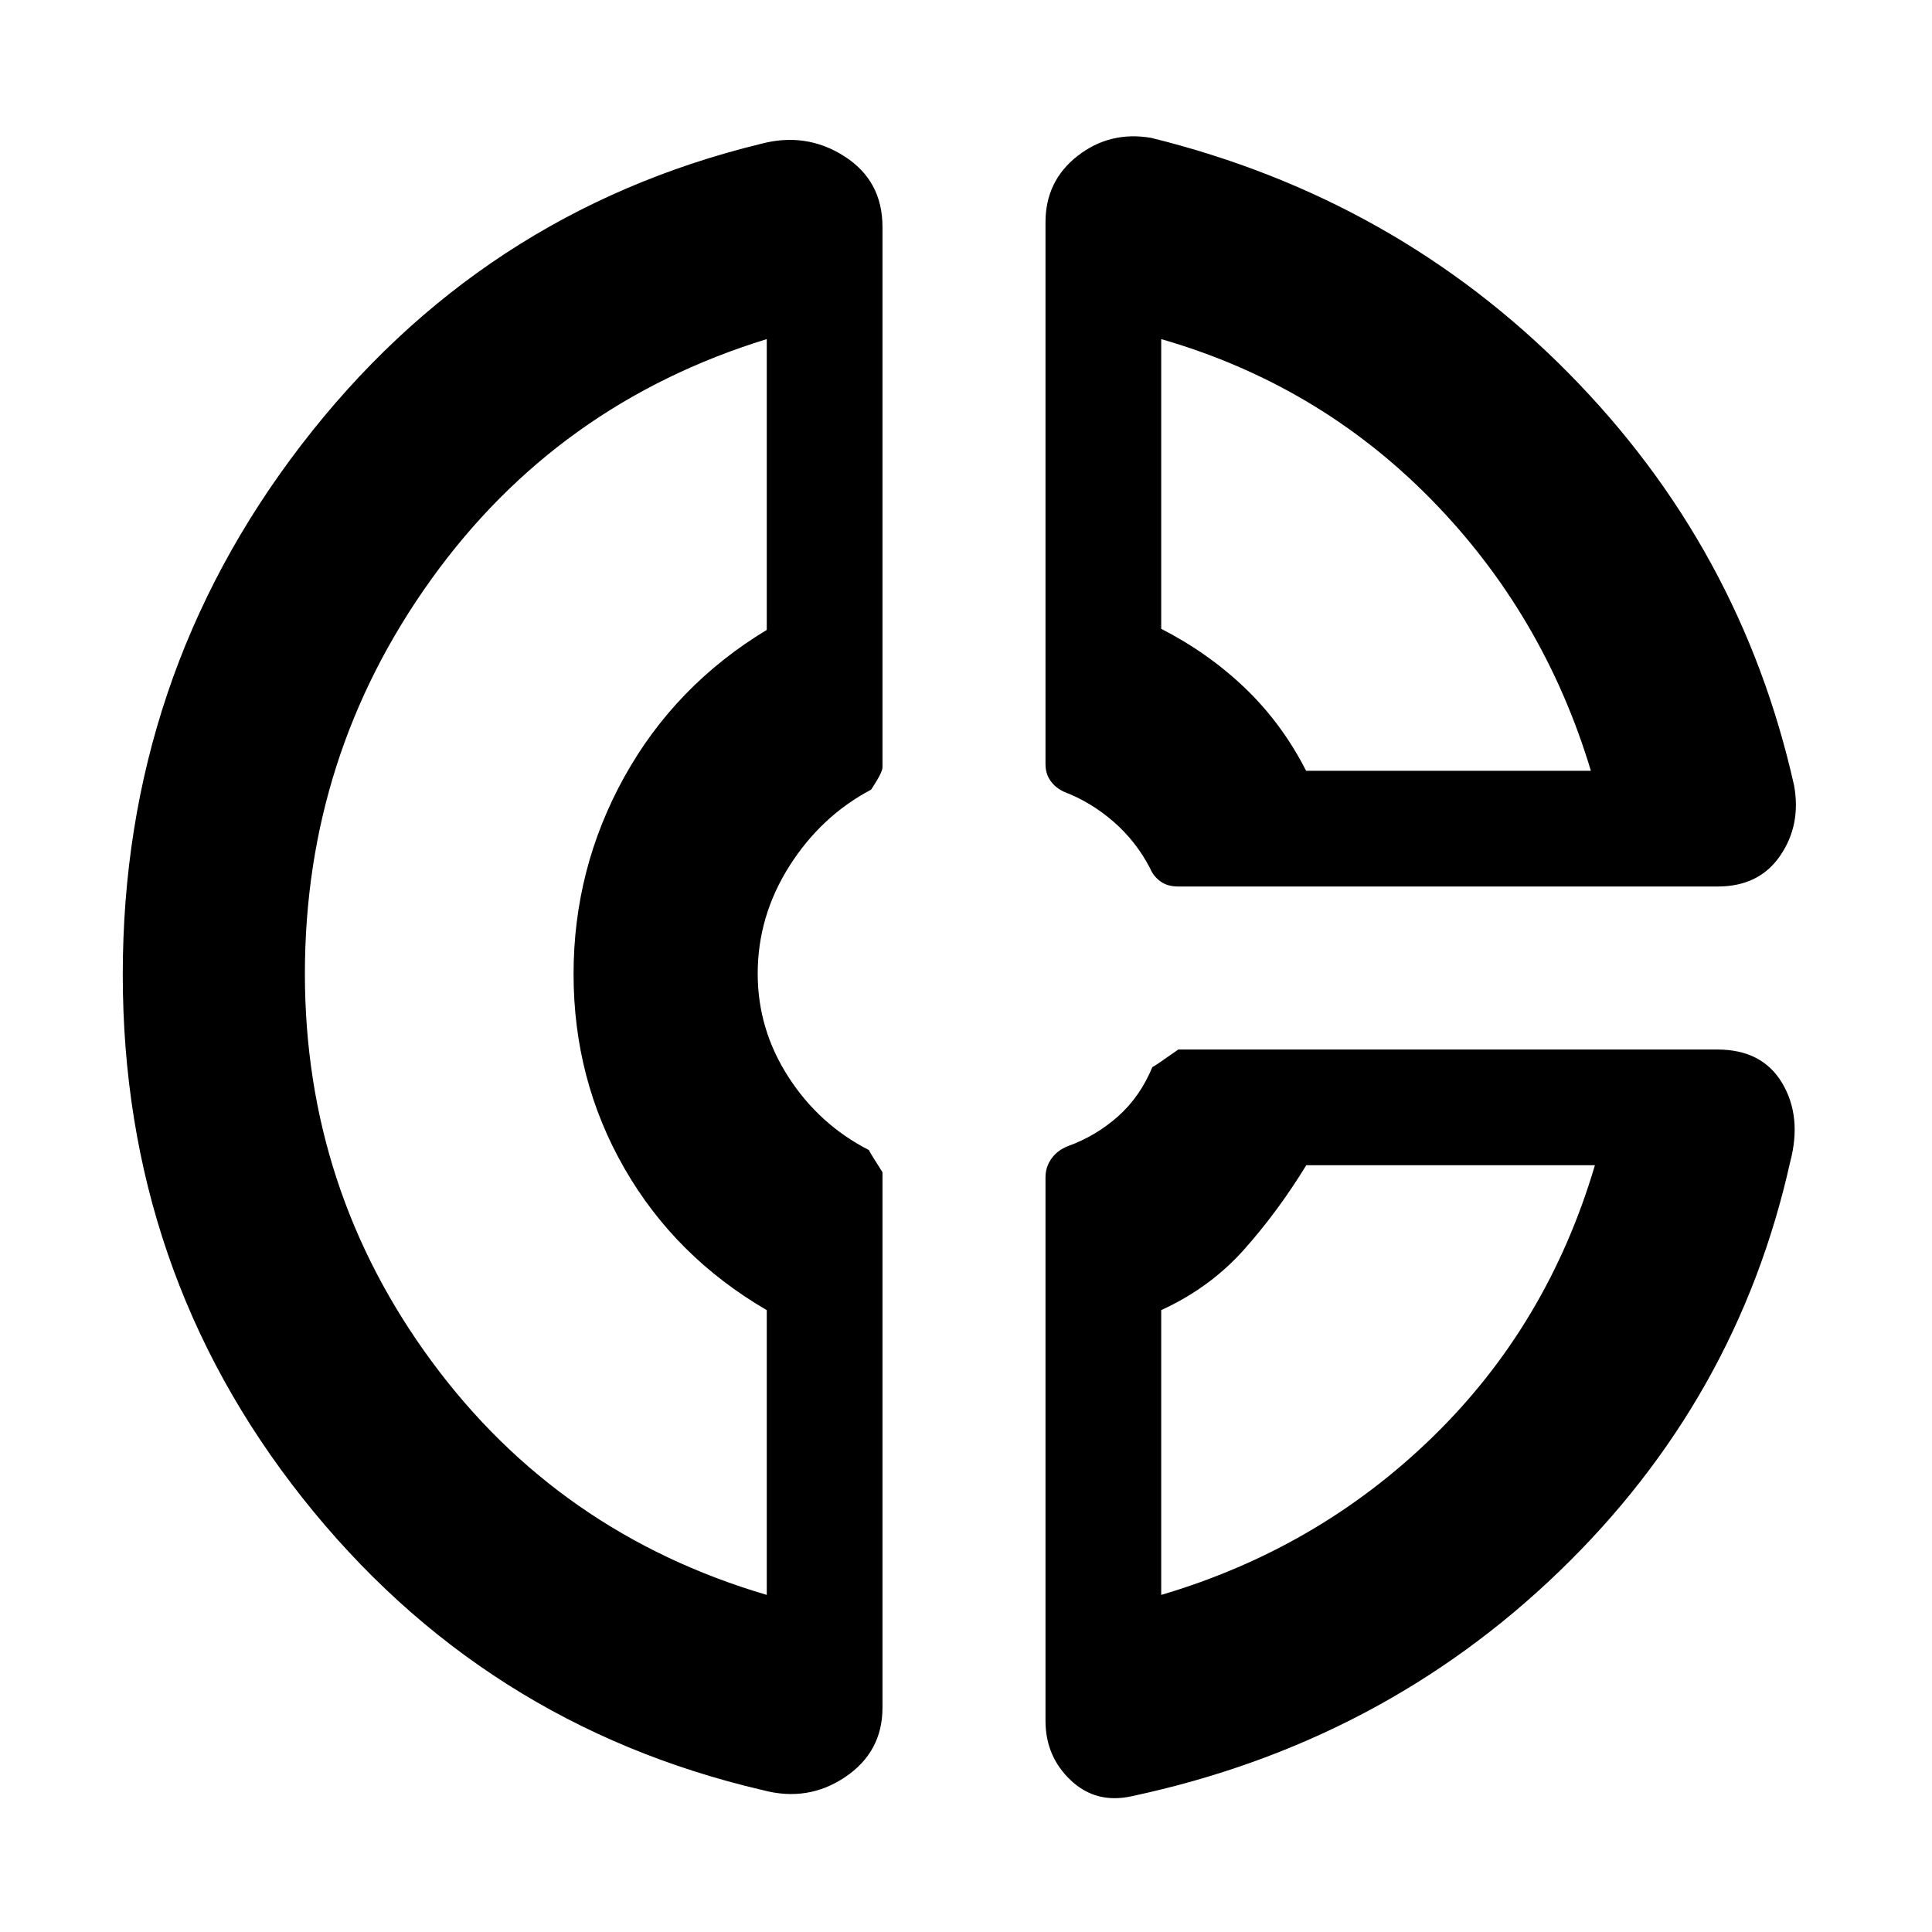 <svg xmlns="http://www.w3.org/2000/svg" height="48" viewBox="0 -960 960 960" width="48"><path d="M519.5-849.5q0-20.64 16-33.07t36.5-8.93q121.5 30 207.25 116.75T891.5-569.56q3.5 19.56-6.97 34.81-10.46 15.25-31.03 15.25H585.43q-5.43 0-8.93-2.63-3.5-2.62-5-6.37-7-13.5-18.25-23.25t-24.42-14.75q-4.33-2-6.83-5.5t-2.5-8.36V-849.5Zm57.5 58v143.95q23.5 12.05 41.75 29.55T649-577h141.5Q767-655 711-712t-134-79.5Zm-198 721Q239.5-103 150.25-215.75T61-475.75q0-147.64 88.75-263.2Q238.5-854.5 378-888.5q22.5-6 41.5 6.12 19 12.12 19 35.16v268.56q0 2.47-5.65 11.03-24.85 13.13-40.6 37.97-15.75 24.85-15.75 53.48 0 27.63 15.25 51.3Q407-401.2 431.83-388.5q-.33 0 6.67 11v266.04q0 21.98-18.54 34.47Q401.42-64.5 379-70.5Zm2-721q-104 32-166.75 119.42T151.5-476.15q0 107.08 63 192.62Q277.5-198 381-167.5V-309q-45.5-26.5-70.75-70.49Q285-423.47 285-475.99q0-52.51 25.25-98.01 25.25-45.5 70.75-73v-144.5Zm181.5 724q-17.85 4-30.42-7.86Q519.5-87.22 519.5-105v-269.99q0-5.18 3-9.35 3-4.16 8.17-6.16 13.83-5 24.83-14.75 11-9.75 17.13-24.57.12.32 12.87-8.68h267.86q22.28 0 32.21 16.71t3.93 39.29q-26.33 118.04-114.67 203.27Q686.5-94 562.5-67.5ZM649.08-381q-14.08 23-30.94 41.93T577-309v141.5q78-23 135.05-78.64Q769.1-301.79 792.5-381H649.08ZM289-479Zm360-98Zm-6 196Z"/></svg>